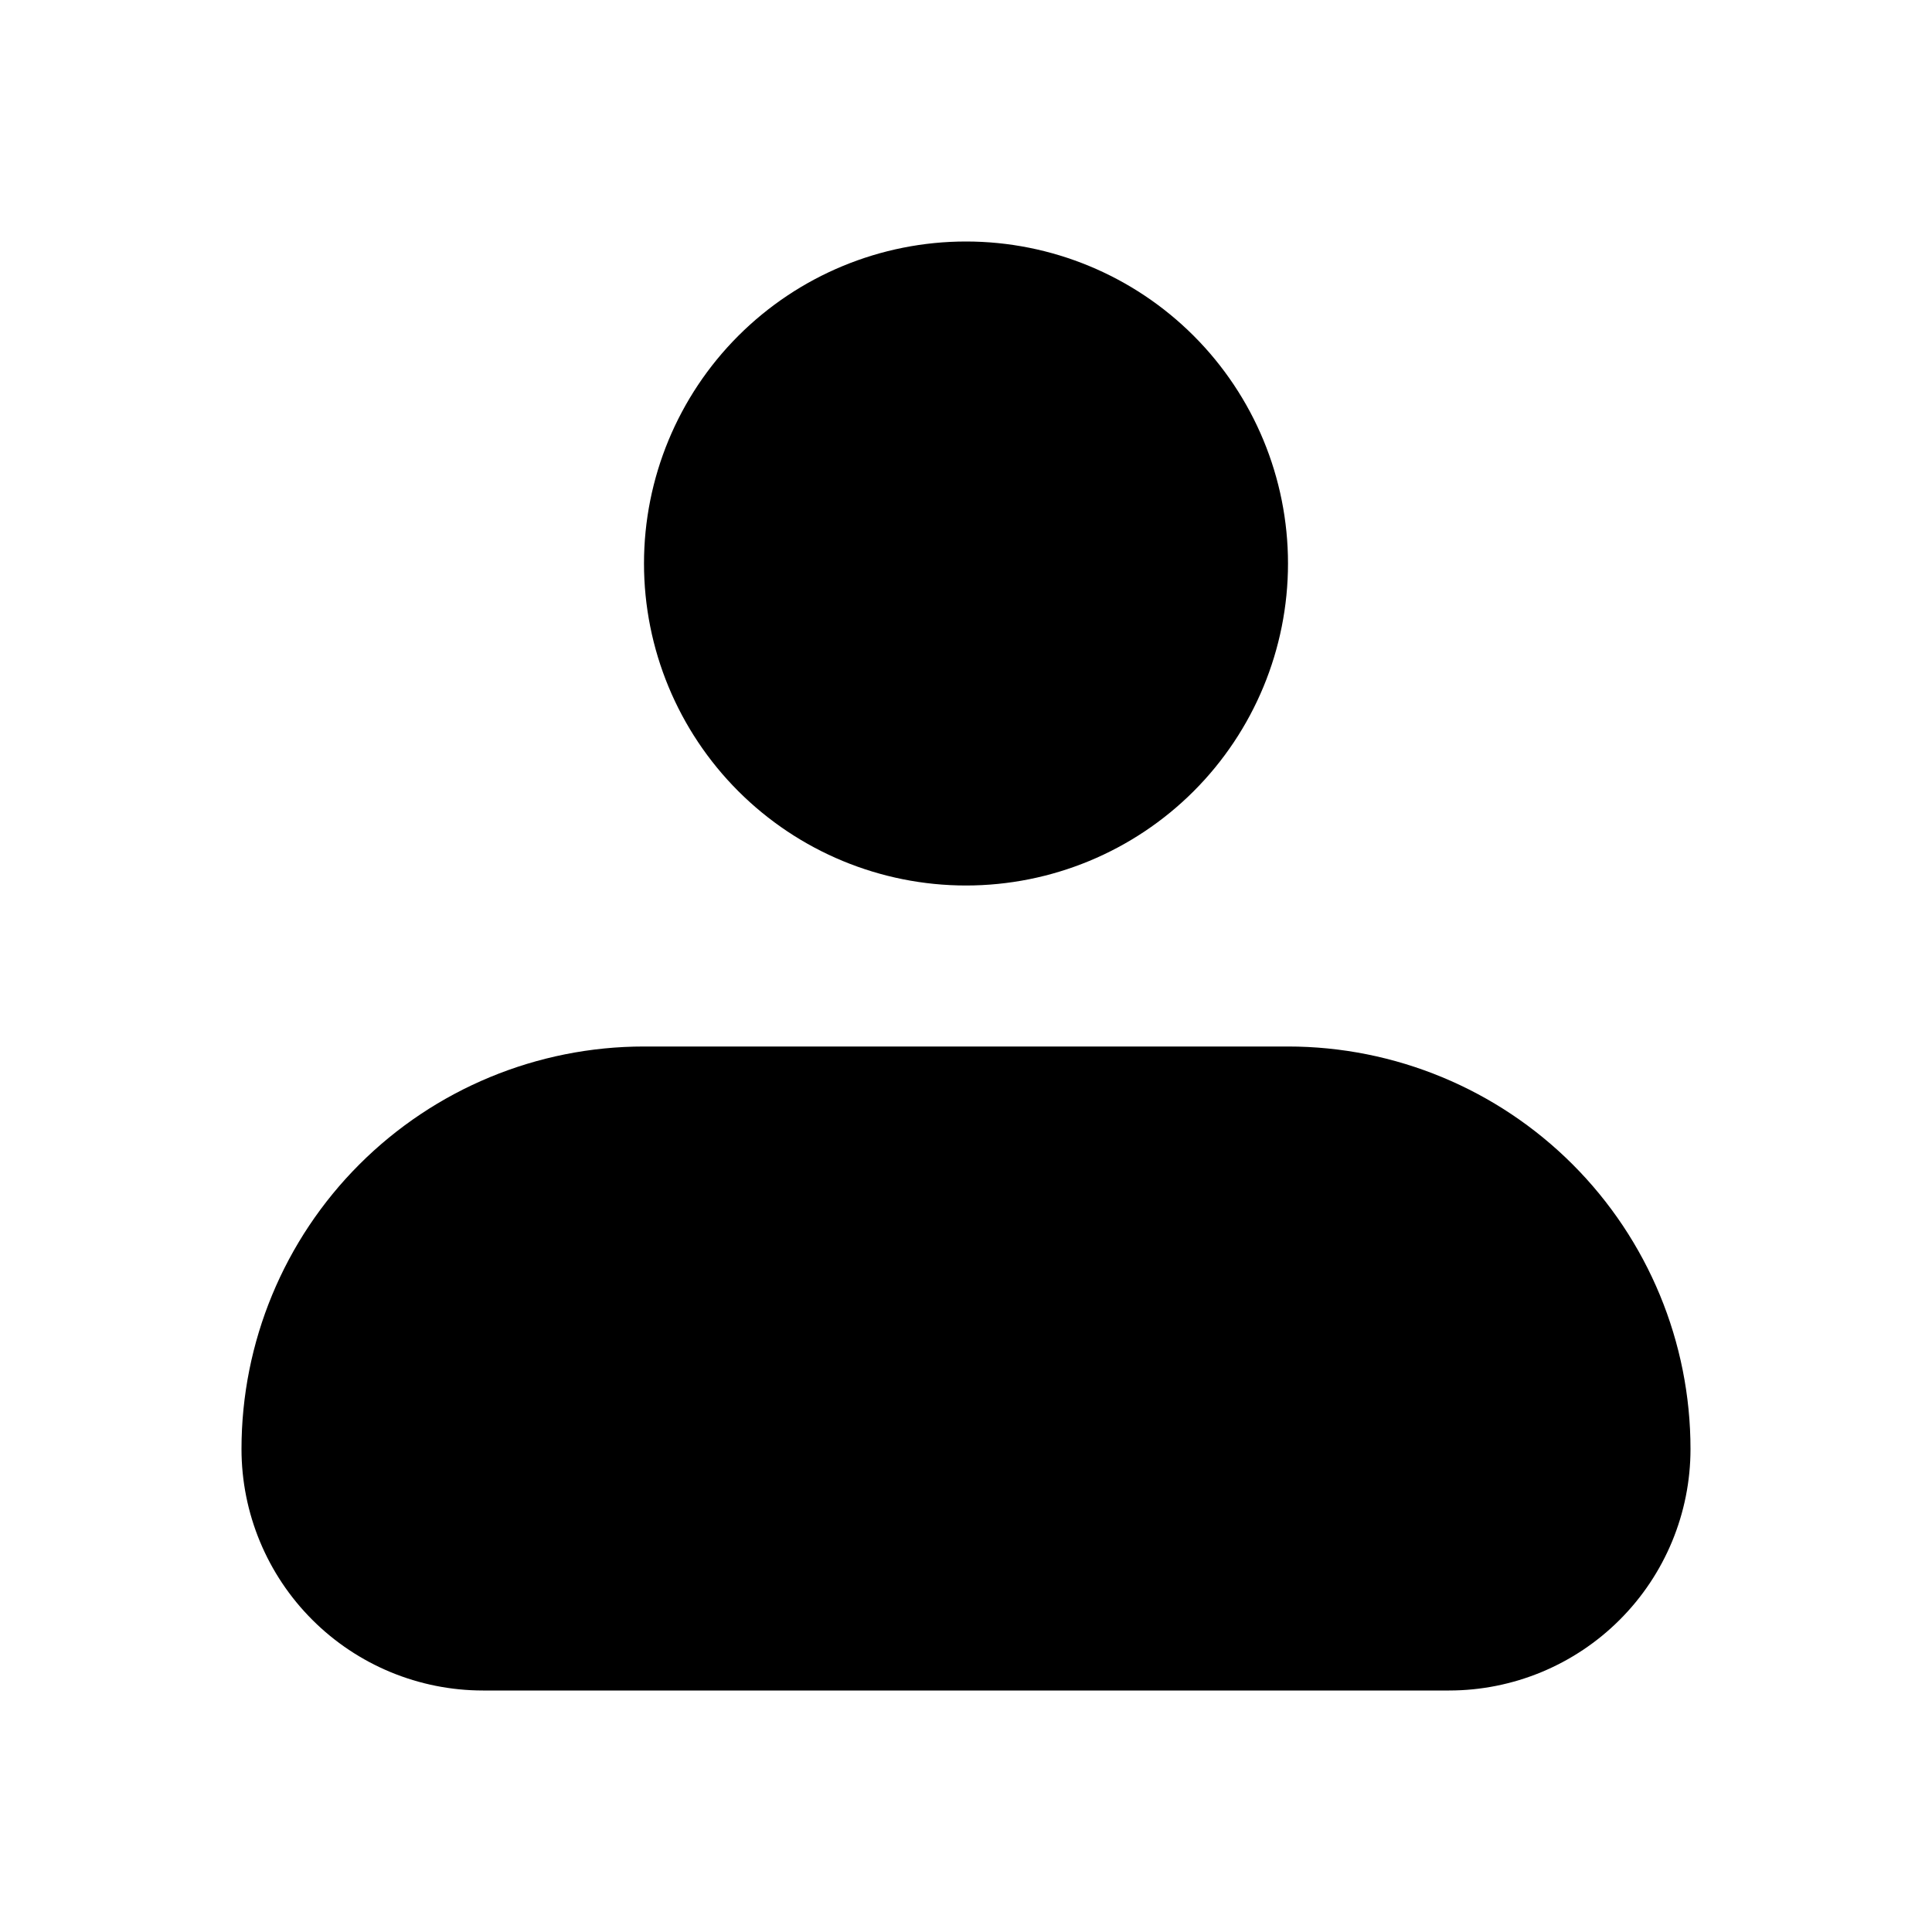 <svg width="60" height="60" viewBox="0 0 60 60" fill="none" xmlns="http://www.w3.org/2000/svg">
<path fill-rule="evenodd" clip-rule="evenodd" d="M20 17.5C20 14.848 21.054 12.304 22.929 10.429C24.804 8.554 27.348 7.5 30 7.5C32.652 7.5 35.196 8.554 37.071 10.429C38.946 12.304 40 14.848 40 17.5C40 20.152 38.946 22.696 37.071 24.571C35.196 26.446 32.652 27.5 30 27.5C27.348 27.5 24.804 26.446 22.929 24.571C21.054 22.696 20 20.152 20 17.5ZM20 32.5C16.685 32.5 13.505 33.817 11.161 36.161C8.817 38.505 7.5 41.685 7.5 45C7.5 46.989 8.29 48.897 9.697 50.303C11.103 51.71 13.011 52.5 15 52.5H45C46.989 52.5 48.897 51.71 50.303 50.303C51.71 48.897 52.5 46.989 52.5 45C52.5 41.685 51.183 38.505 48.839 36.161C46.495 33.817 43.315 32.5 40 32.5H20Z" fill="black"/>
</svg>
